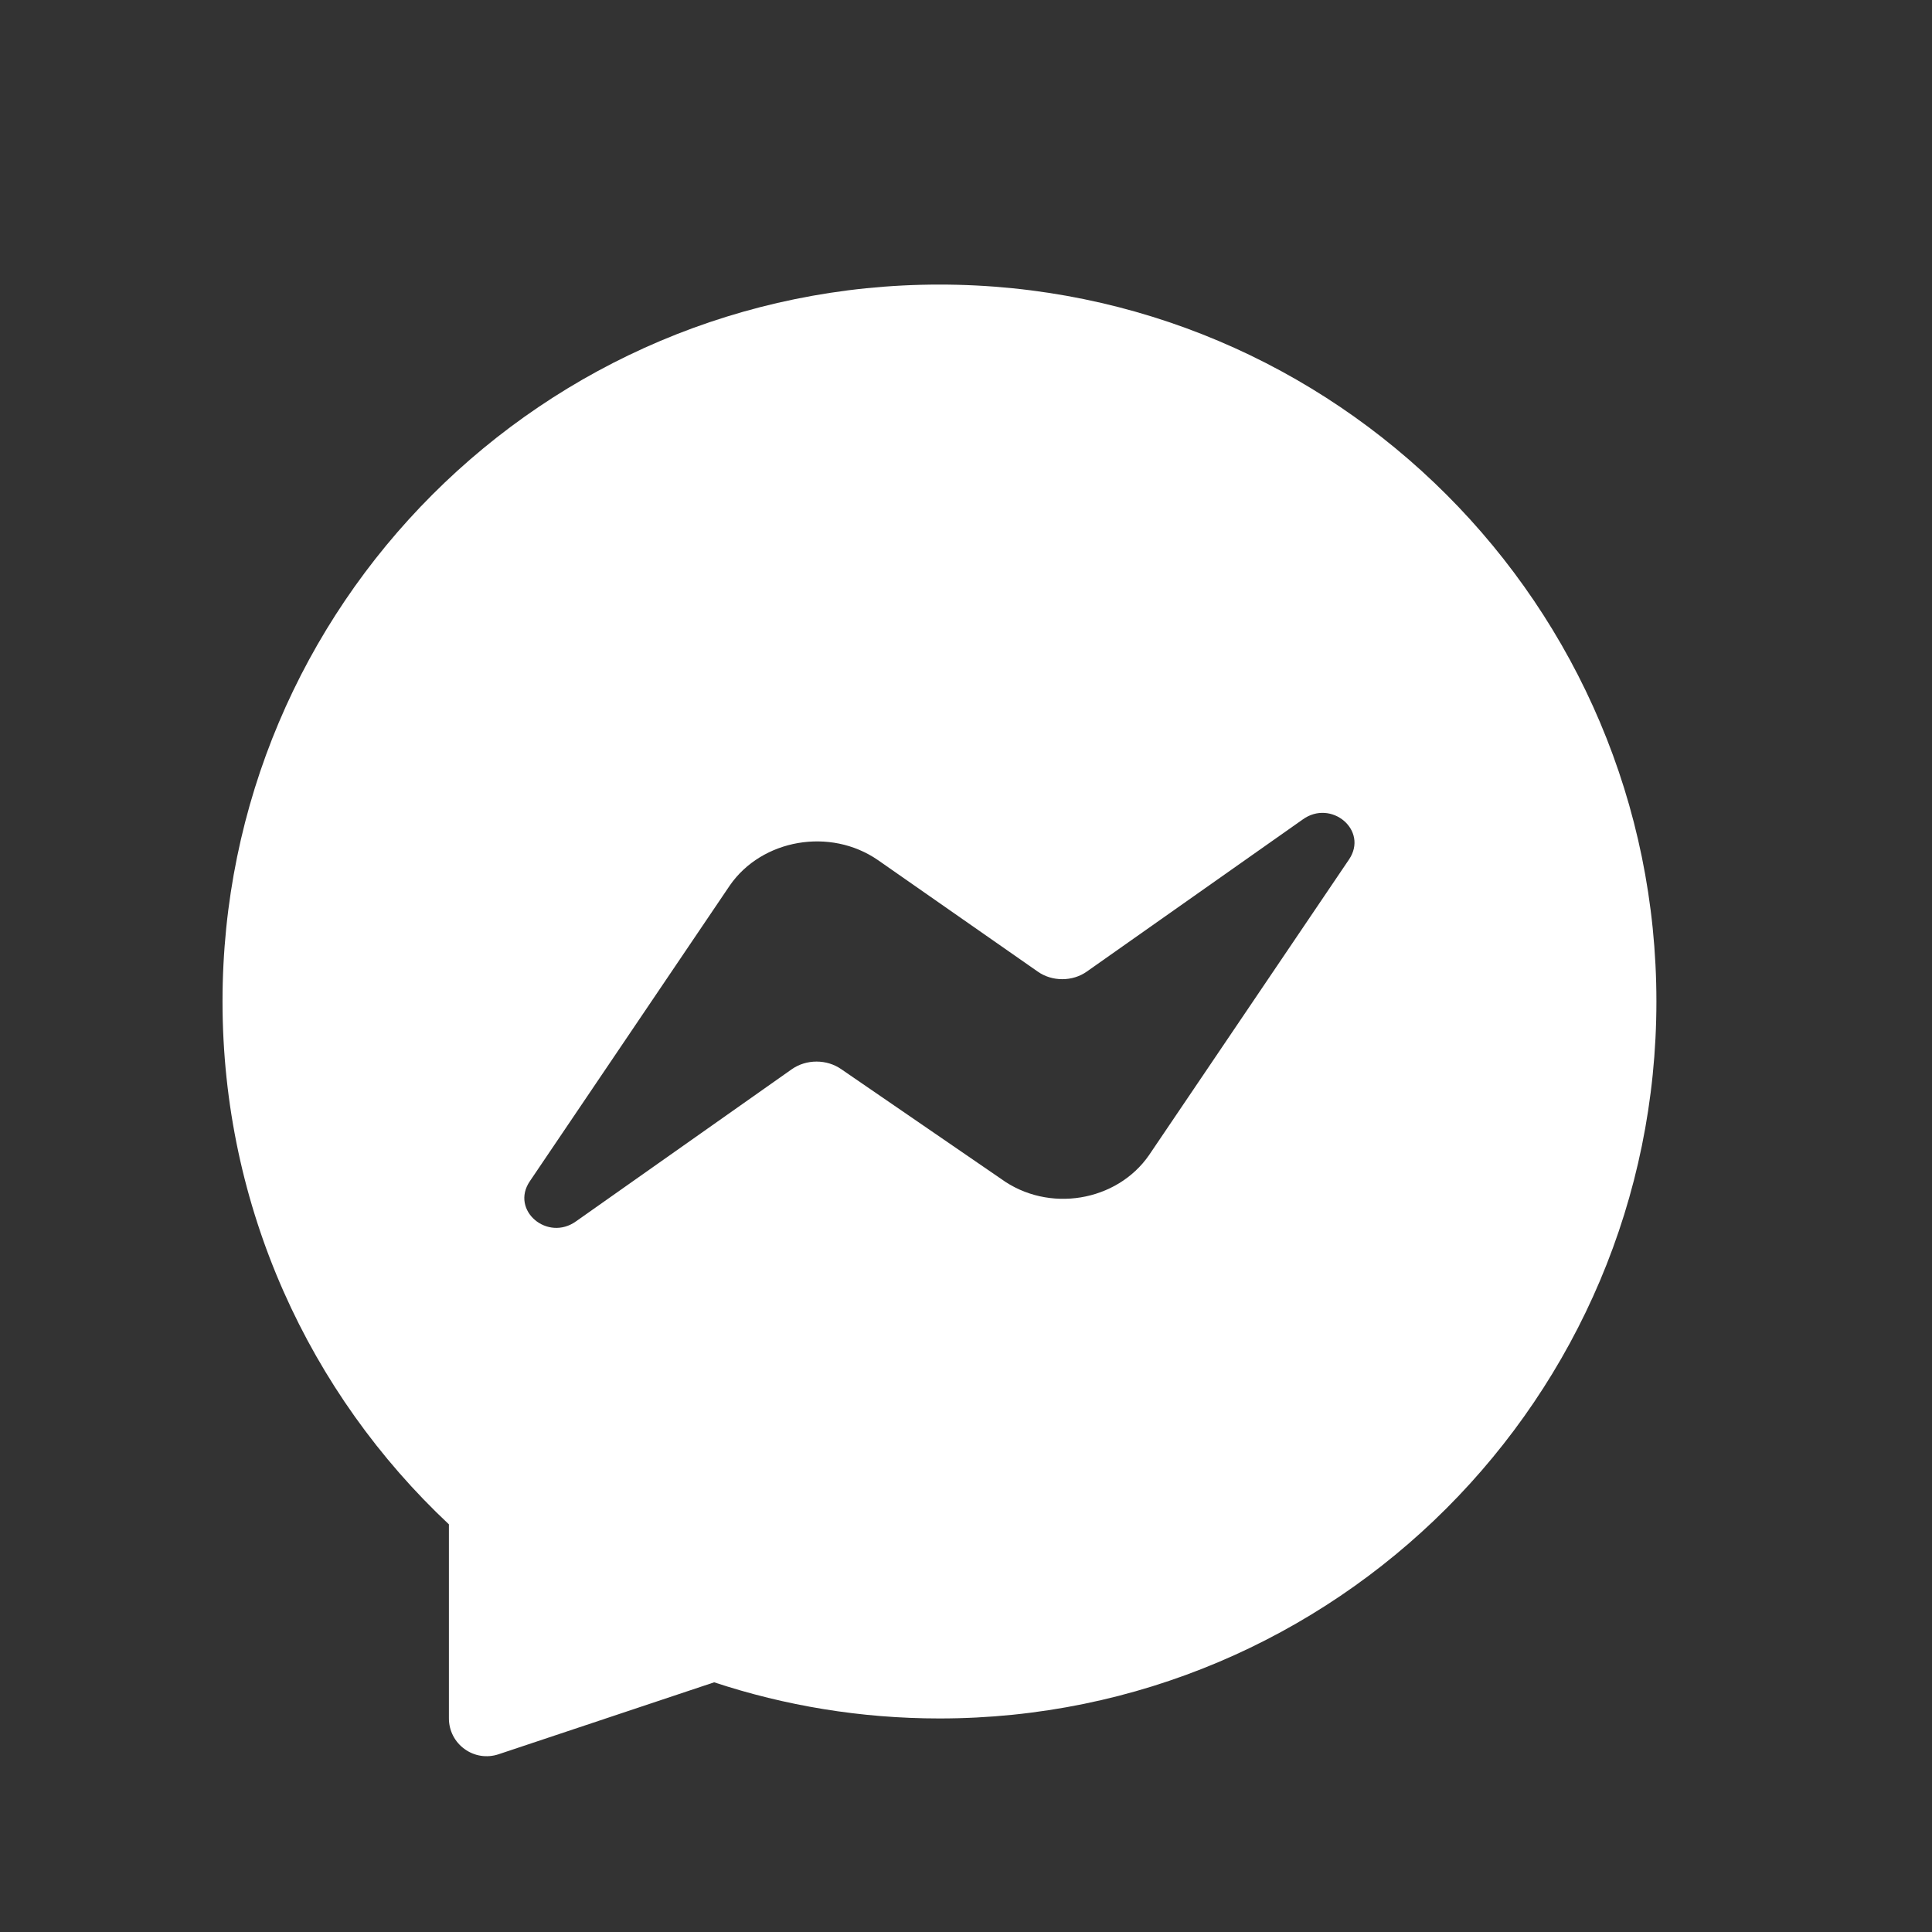 <svg width="17" height="17" viewBox="0 0 17 17" fill="none" xmlns="http://www.w3.org/2000/svg">
<rect x="0" y="0" width="17" height="17" fill="#333333" stroke="none"/>
<path fill-rule="evenodd" clip-rule="evenodd" d="M1.958 8.812C1.958 5.328 4.782 2.504 8.266 2.504C11.75 2.504 14.575 5.328 14.575 8.812C14.575 12.296 11.75 15.121 8.266 15.121C7.574 15.121 6.908 15.009 6.284 14.803L4.387 15.436C4.285 15.47 4.174 15.453 4.088 15.39C4.001 15.328 3.95 15.227 3.95 15.121V13.413C2.724 12.263 1.958 10.627 1.958 8.812ZM10.11 10.165L11.87 7.563C12.044 7.306 11.713 7.028 11.461 7.212L9.563 8.549C9.501 8.593 9.425 8.616 9.347 8.616C9.269 8.616 9.193 8.593 9.131 8.549L7.725 7.568C7.305 7.278 6.704 7.384 6.422 7.791L4.662 10.394C4.488 10.65 4.819 10.929 5.071 10.745L6.969 9.407C7.031 9.364 7.107 9.341 7.185 9.341C7.263 9.341 7.339 9.364 7.401 9.407L8.807 10.372C9.227 10.678 9.828 10.572 10.11 10.165Z" fill="white"/>
</svg>
